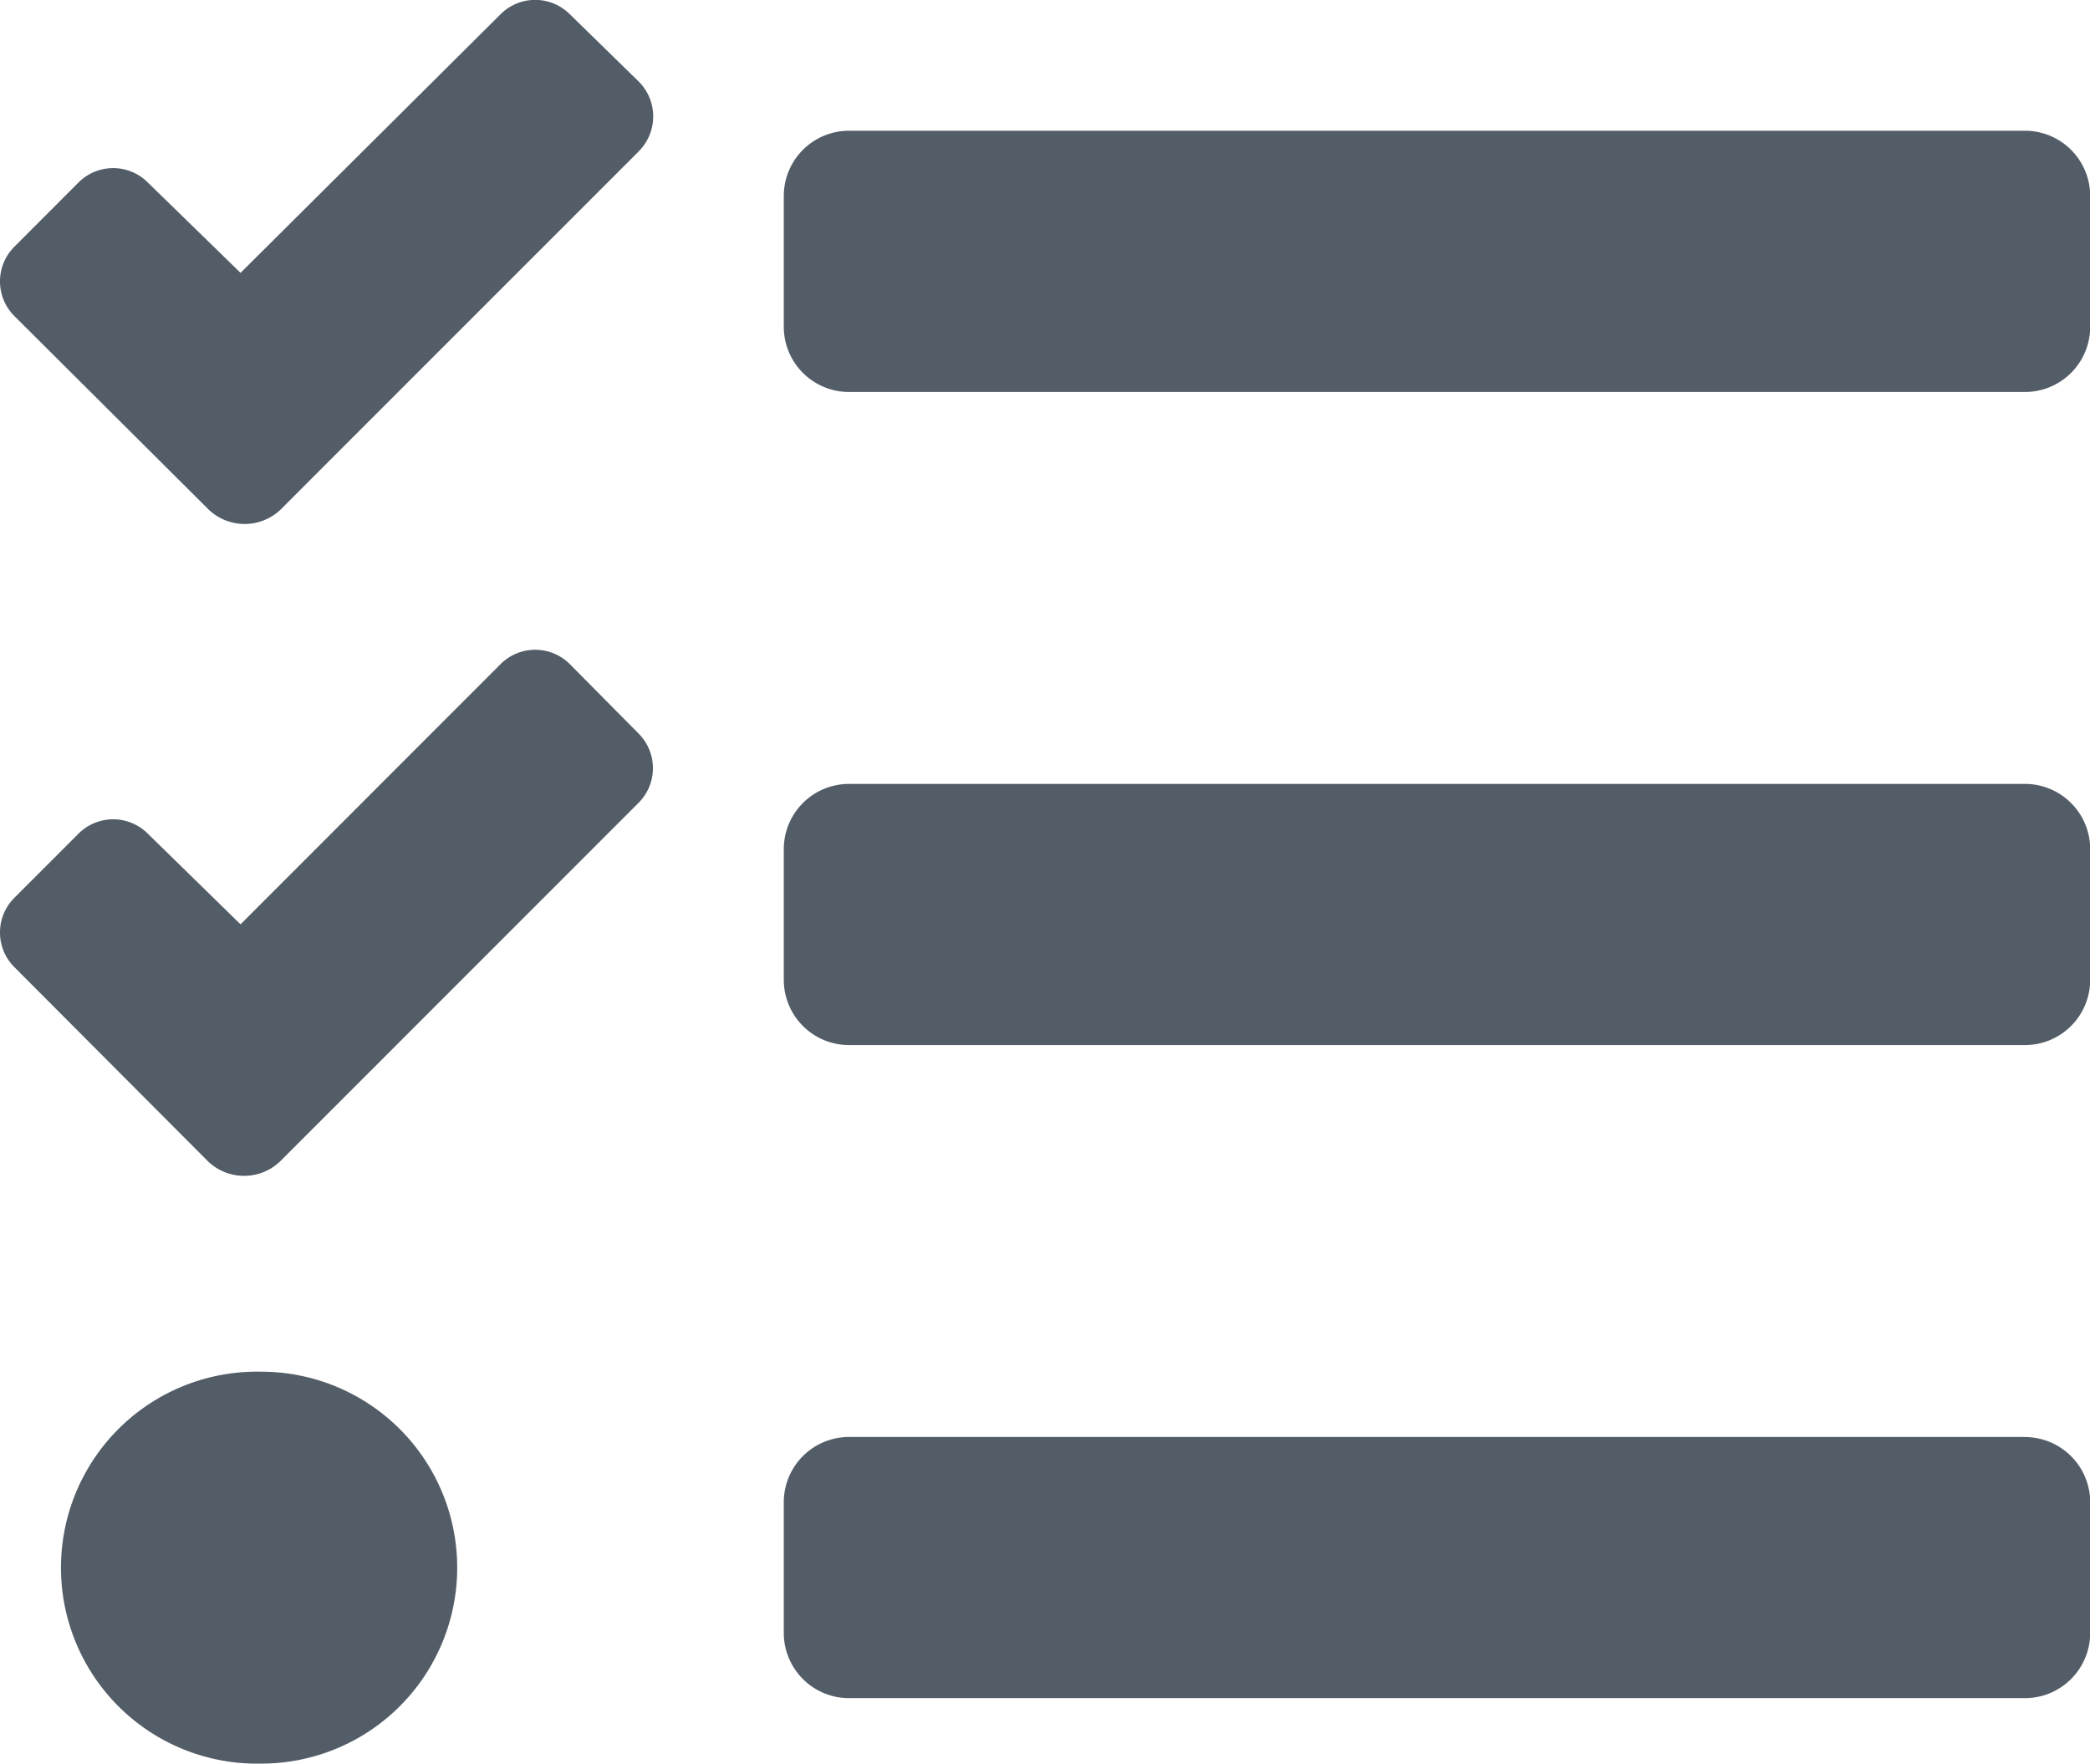 <svg xmlns="http://www.w3.org/2000/svg" width="22.191" height="18.725" viewBox="0 0 22.191 18.725">
  <path id="Icon_awesome-tasks" data-name="Icon awesome-tasks" d="M6.051,2.4a.52.52,0,0,0-.737,0L2.554,5.145,1.57,4.186a.52.52,0,0,0-.737,0l-.68.681a.52.52,0,0,0,0,.737L2.216,7.659a.554.554,0,0,0,.763,0l.676-.677L6.784,3.853a.524.524,0,0,0,0-.737Zm0,6.9a.52.52,0,0,0-.737,0l-2.76,2.762L1.57,11.1a.52.52,0,0,0-.737,0l-.68.68a.52.52,0,0,0,0,.737L2.21,14.58a.553.553,0,0,0,.763,0l.68-.68,3.129-3.13a.52.52,0,0,0,0-.732ZM2.774,16.812a2.081,2.081,0,1,0,0,4.161,2.08,2.08,0,0,0,0-4.161Zm18.724.693H9.015a.693.693,0,0,0-.693.693v1.387a.693.693,0,0,0,.693.693H21.5a.693.693,0,0,0,.693-.693V18.2A.693.693,0,0,0,21.5,17.506Zm0-13.869H9.015a.693.693,0,0,0-.693.693V5.717a.693.693,0,0,0,.693.693H21.5a.693.693,0,0,0,.693-.693V4.33A.693.693,0,0,0,21.5,3.636Zm0,6.935H9.015a.693.693,0,0,0-.693.693v1.387a.693.693,0,0,0,.693.693H21.5a.693.693,0,0,0,.693-.693V11.264A.693.693,0,0,0,21.5,10.571Z" transform="translate(0 -2.248)" fill="#535d67"/>
</svg>
